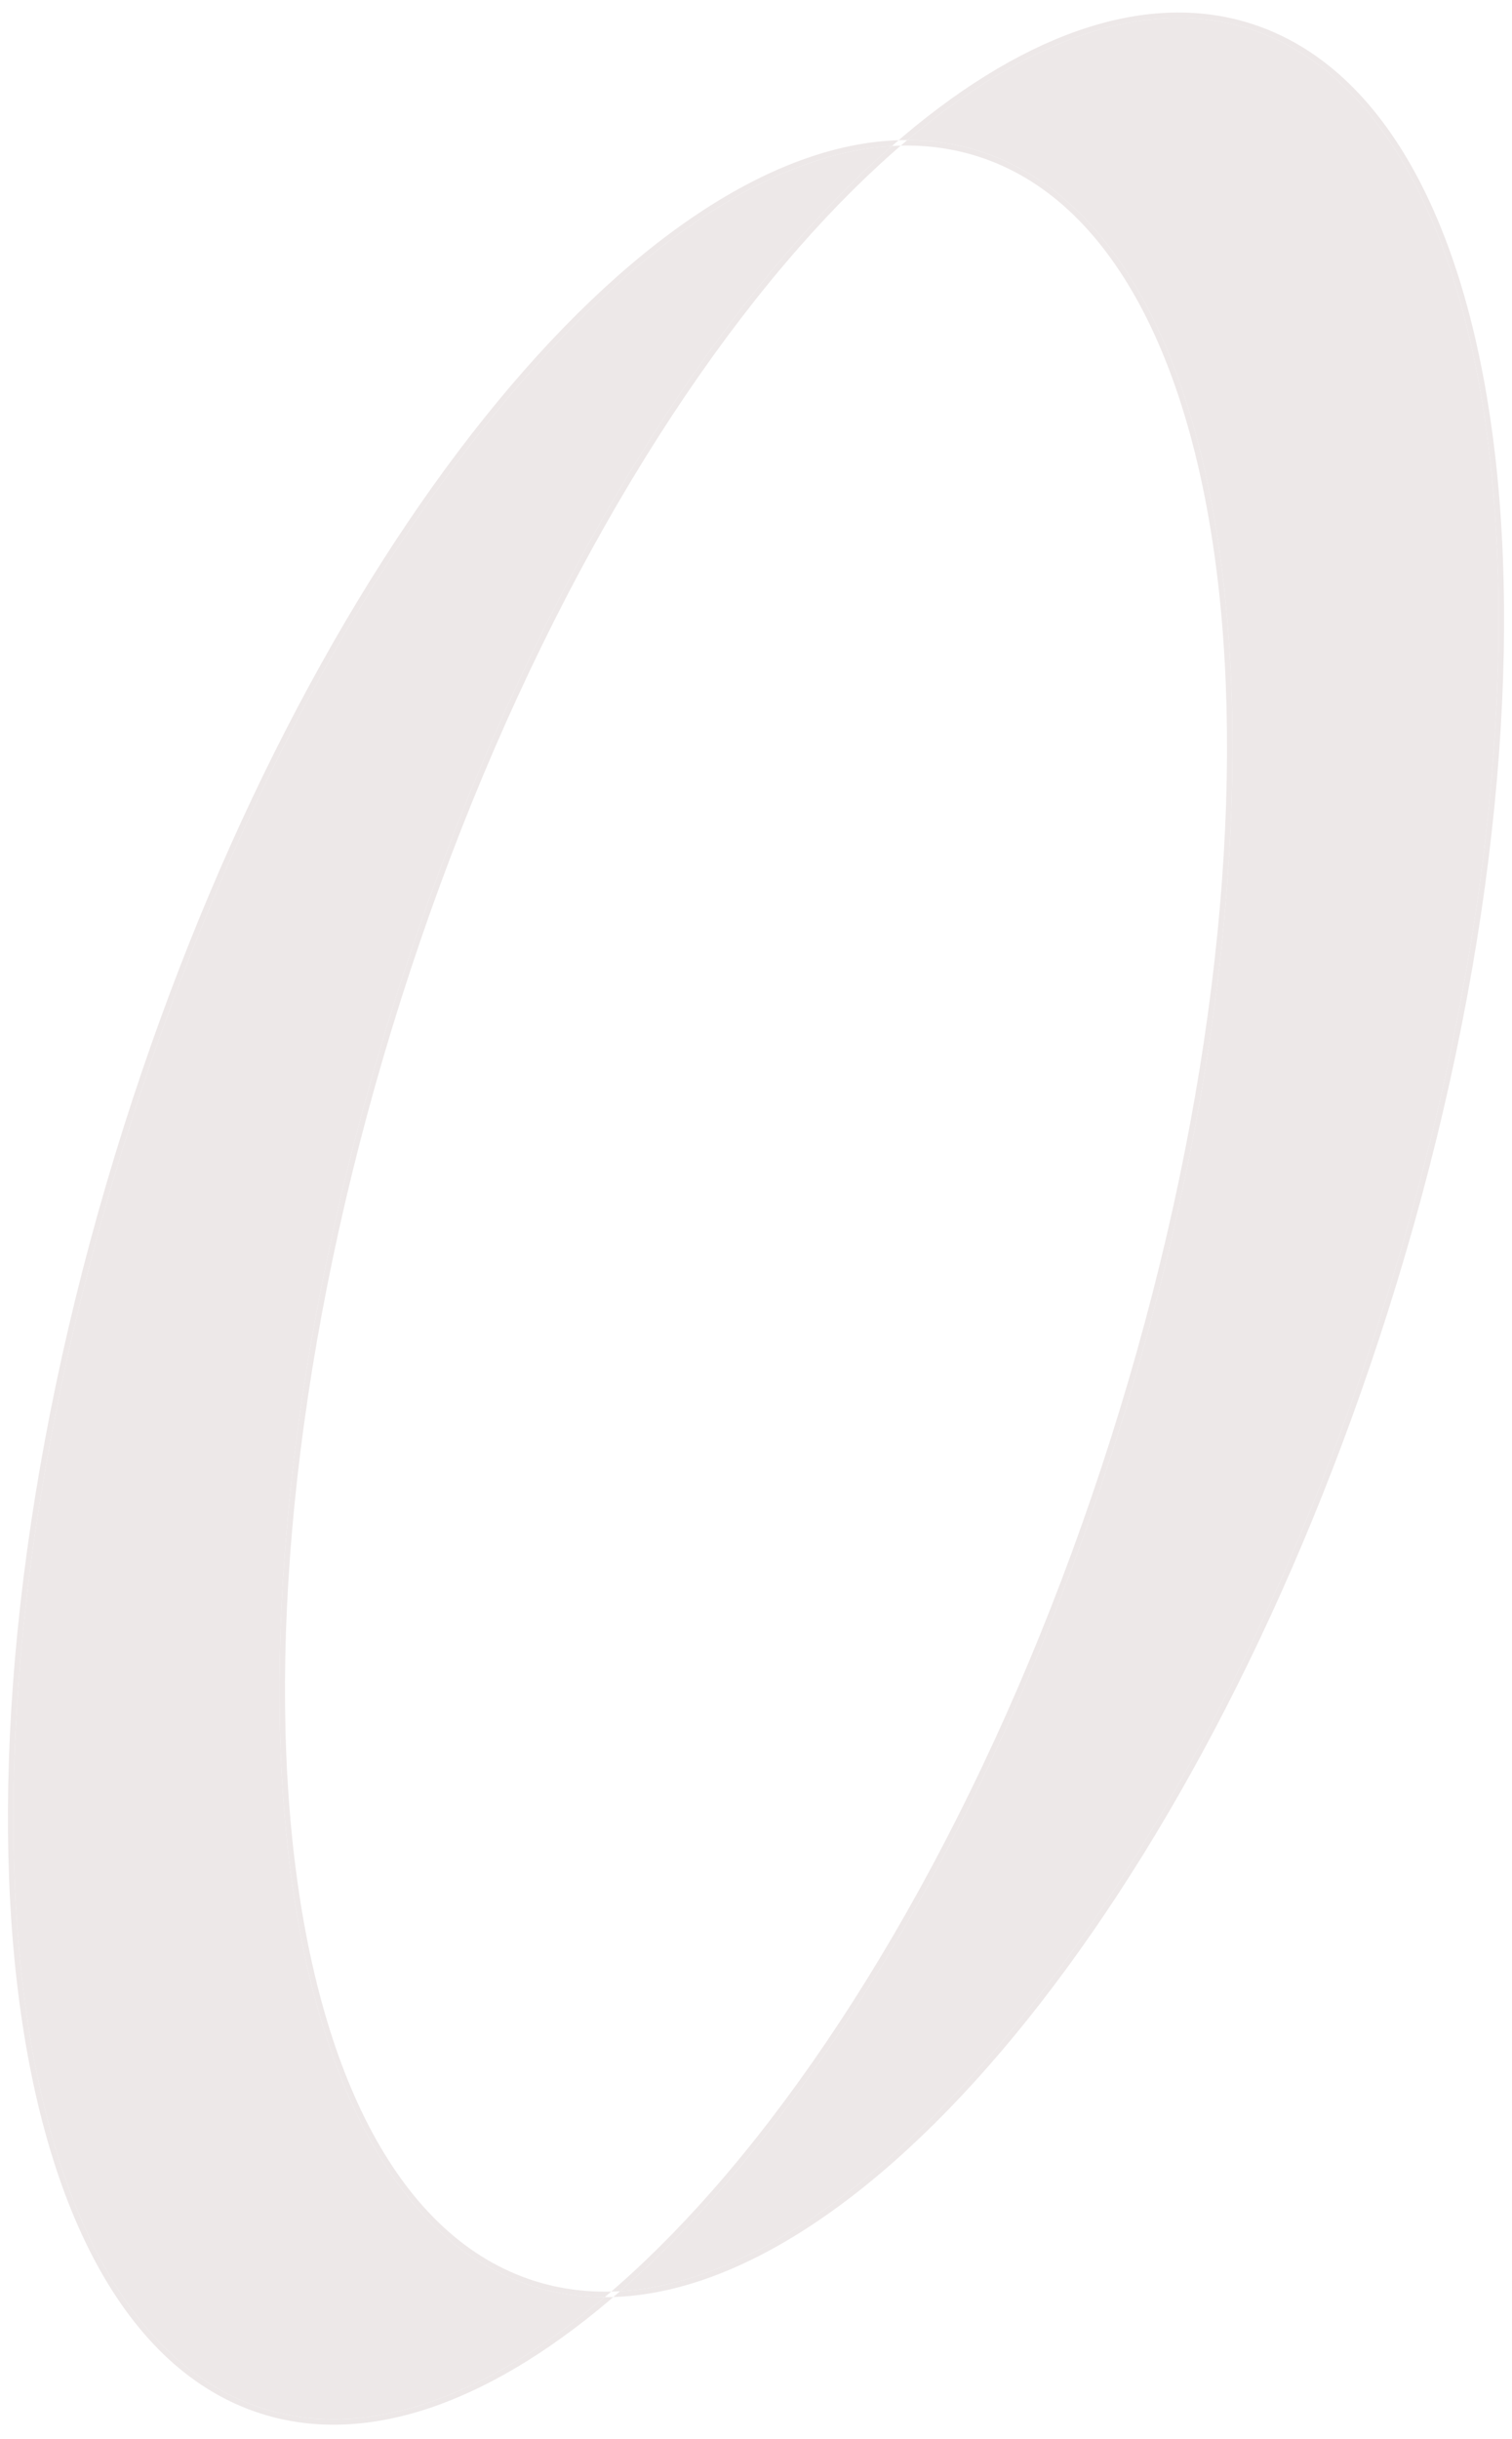 <svg width="98" height="158" viewBox="0 0 98 158" fill="none" xmlns="http://www.w3.org/2000/svg">
<path fill-rule="evenodd" clip-rule="evenodd" d="M46.198 141.889C56.187 130.518 65.582 113.384 71.999 93.181C78.415 72.978 80.628 53.563 79.03 38.513C78.232 30.987 76.482 24.57 73.844 19.694C71.207 14.82 67.694 11.505 63.369 10.131C61.587 9.565 59.728 9.348 57.811 9.46C55.073 9.62 52.217 10.451 49.296 11.897C44.328 14.358 39.197 18.589 34.202 24.275C24.213 35.646 14.817 52.779 8.401 72.982C1.984 93.185 -0.228 112.6 1.369 127.651C2.168 135.177 3.917 141.594 6.555 146.47C9.192 151.344 12.705 154.659 17.03 156.033C21.355 157.406 26.137 156.726 31.103 154.267C33.769 152.947 36.481 151.117 39.194 148.826C41.538 146.847 43.883 144.524 46.198 141.889ZM16.922 156.373C23.963 158.609 32.114 155.514 40.189 148.441C52.473 137.681 64.582 117.712 72.339 93.289C85.195 52.812 81.227 15.429 63.477 9.791C61.967 9.312 60.406 9.077 58.806 9.075C41.593 9.047 19.823 35.84 8.061 72.874C-4.795 113.352 -0.828 150.735 16.922 156.373ZM63.798 133.626C73.787 122.255 83.183 105.122 89.599 84.918C96.016 64.715 98.228 45.301 96.631 30.25C95.832 22.724 94.083 16.307 91.445 11.431C88.808 6.557 85.295 3.242 80.97 1.868C76.644 0.495 71.863 1.175 66.897 3.634C64.231 4.954 61.519 6.784 58.806 9.075C56.462 11.054 54.117 13.377 51.802 16.012C41.813 27.383 32.418 44.516 26.001 64.719C19.585 84.922 17.372 104.337 18.97 119.388C19.768 126.914 21.518 133.331 24.156 138.207C26.793 143.081 30.305 146.396 34.631 147.77C36.412 148.336 38.272 148.553 40.189 148.441C42.927 148.281 45.783 147.45 48.704 146.004C53.672 143.543 58.803 139.311 63.798 133.626ZM34.523 148.11C36.033 148.589 37.594 148.824 39.194 148.826C56.407 148.854 78.177 122.061 89.939 85.026C102.795 44.549 98.828 7.166 81.078 1.528C74.037 -0.708 65.886 2.386 57.811 9.46C45.527 20.22 33.418 40.189 25.661 64.611C12.805 105.089 16.773 142.472 34.523 148.11Z" fill="#EDE8E8"/>
<path d="M72.339 93.289C64.582 117.712 52.473 137.681 40.189 148.441C42.927 148.281 45.783 147.45 48.704 146.004C53.672 143.543 58.803 139.311 63.798 133.626C73.787 122.255 83.183 105.122 89.599 84.918C96.016 64.715 98.228 45.301 96.631 30.25C95.832 22.724 94.083 16.307 91.445 11.431C88.808 6.557 85.295 3.242 80.97 1.868C76.644 0.495 71.863 1.175 66.897 3.634C64.231 4.954 61.519 6.784 58.806 9.075C60.406 9.077 61.967 9.312 63.477 9.791C81.227 15.429 85.195 52.812 72.339 93.289Z" fill="#EDE8E8"/>
<path d="M57.811 9.46C55.073 9.62 52.217 10.451 49.296 11.897C44.328 14.358 39.197 18.589 34.202 24.275C24.213 35.646 14.817 52.779 8.401 72.982C1.984 93.185 -0.228 112.6 1.369 127.651C2.168 135.177 3.917 141.594 6.555 146.47C9.192 151.344 12.705 154.659 17.03 156.033C21.355 157.406 26.137 156.726 31.103 154.267C33.769 152.947 36.481 151.117 39.194 148.826C37.594 148.824 36.033 148.589 34.523 148.11C16.773 142.472 12.805 105.089 25.661 64.611C33.418 40.189 45.527 20.22 57.811 9.46Z" fill="#EDE8E8"/>
</svg>

